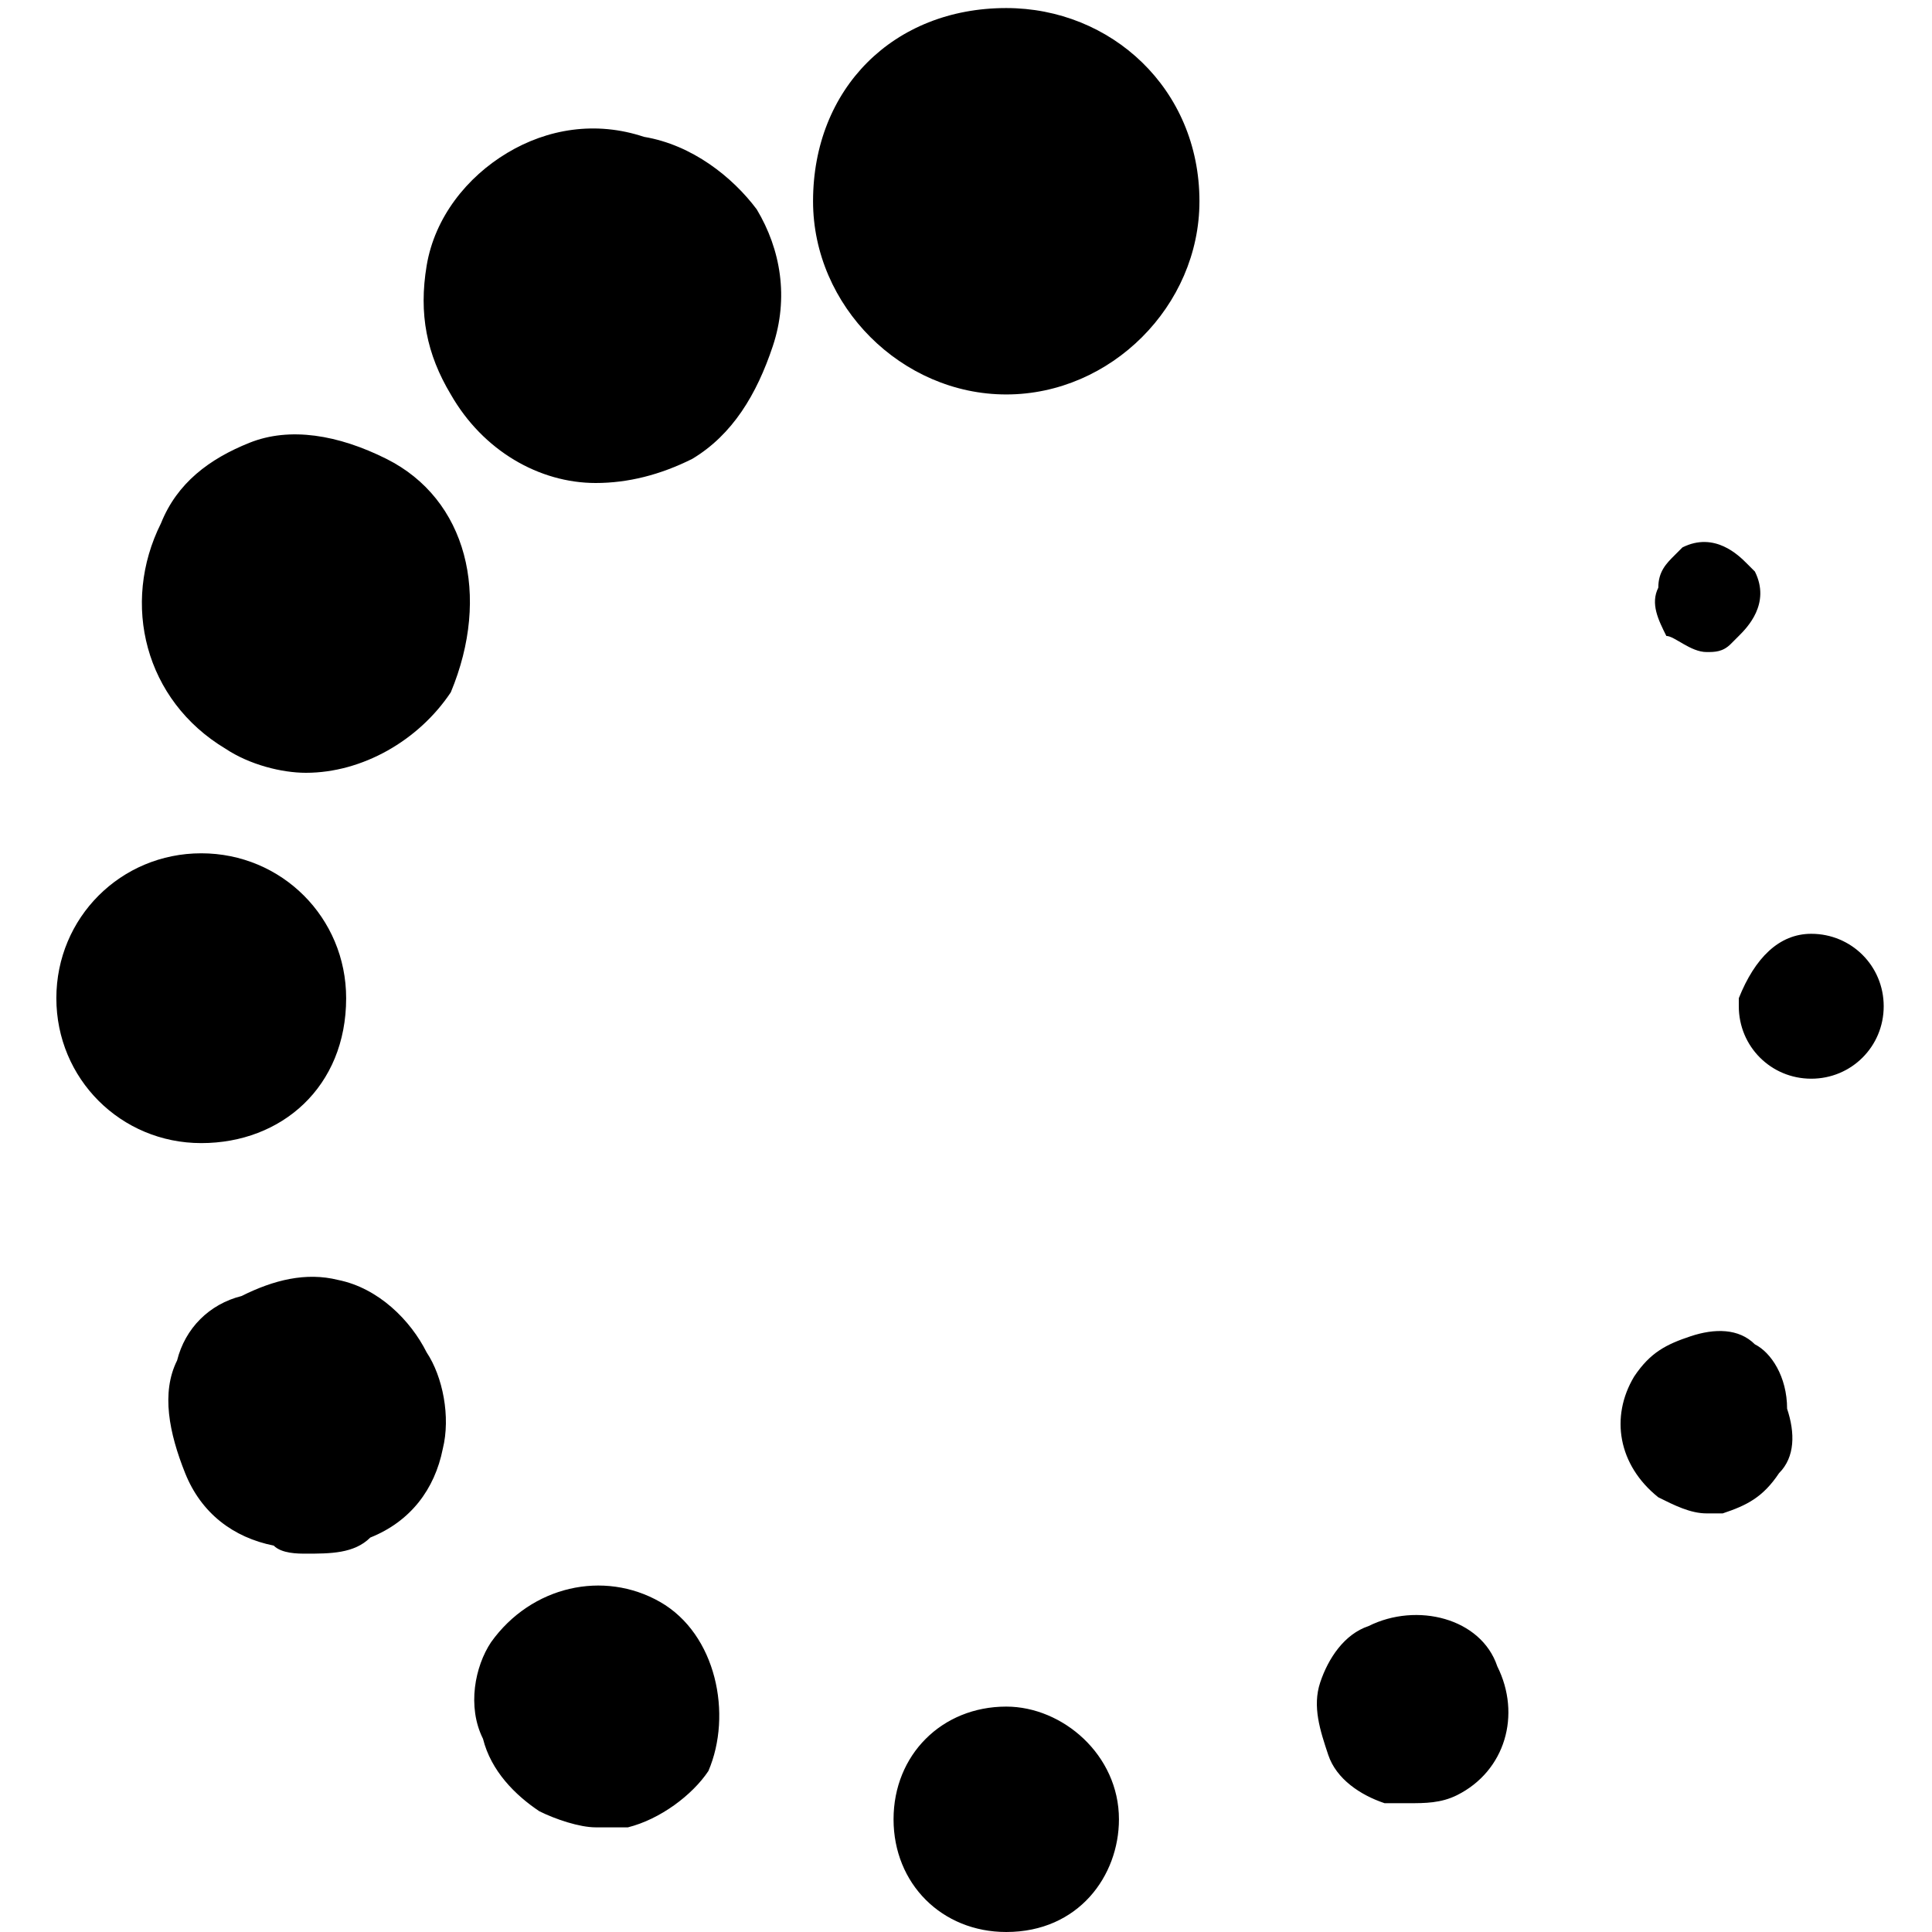 <?xml version="1.0" encoding="utf-8"?>
<!-- Generator: Adobe Illustrator 21.1.0, SVG Export Plug-In . SVG Version: 6.00 Build 0)  -->
<svg version="1.1" id="Layer_1" xmlns="http://www.w3.org/2000/svg" xmlns:xlink="http://www.w3.org/1999/xlink" x="0px" y="0px"
	 viewBox="0 0 24 24" style="enable-background:new 0 0 24 24;" xml:space="preserve">
<path d="M5.3,16.8c0.2,0.3,0.3,0.8,0.2,1.2c-0.1,0.5-0.4,0.9-0.9,1.1c-0.2,0.2-0.5,0.2-0.8,0.2c-0.1,0-0.3,0-0.4-0.1
	c-0.5-0.1-0.9-0.4-1.1-0.9c-0.2-0.5-0.3-1-0.1-1.4c0.1-0.4,0.4-0.7,0.8-0.8c0.4-0.2,0.8-0.3,1.2-0.2C4.7,16,5.1,16.4,5.3,16.8z
	 M4.8,5.7C4.2,5.4,3.6,5.3,3.1,5.5C2.6,5.7,2.2,6,2,6.5c-0.5,1-0.2,2.2,0.8,2.8c0.3,0.2,0.7,0.3,1,0.3c0.7,0,1.4-0.4,1.8-1
	C6.1,7.4,5.8,6.2,4.8,5.7z M21.2,8.1c0.1,0,0.2,0,0.3-0.1l0.1-0.1c0.1-0.1,0.4-0.4,0.2-0.8L21.7,7c-0.1-0.1-0.4-0.4-0.8-0.2
	l-0.1,0.1c-0.1,0.1-0.2,0.2-0.2,0.4c-0.1,0.2,0,0.4,0.1,0.6C20.8,7.9,21,8.1,21.2,8.1z M4.3,12.4c0-1-0.8-1.8-1.8-1.8
	s-1.8,0.8-1.8,1.8c0,1,0.8,1.8,1.8,1.8S4.3,13.5,4.3,12.4z M8.2,19.9c-0.7-0.4-1.6-0.2-2.1,0.5c-0.2,0.3-0.3,0.8-0.1,1.2
	c0.1,0.4,0.4,0.7,0.7,0.9c0.2,0.1,0.5,0.2,0.7,0.2c0.1,0,0.3,0,0.4,0c0.4-0.1,0.8-0.4,1-0.7C9.1,21.3,8.9,20.3,8.2,19.9z M12.5,21.2
	c-0.8,0-1.4,0.6-1.4,1.4c0,0.8,0.6,1.4,1.4,1.4c0.9,0,1.4-0.7,1.4-1.4C13.9,21.8,13.2,21.2,12.5,21.2z M21.8,16.7
	c-0.2-0.2-0.5-0.2-0.8-0.1c-0.3,0.1-0.5,0.2-0.7,0.5l0,0c-0.3,0.5-0.2,1.1,0.3,1.5c0.2,0.1,0.4,0.2,0.6,0.2c0.1,0,0.2,0,0.2,0
	c0.3-0.1,0.5-0.2,0.7-0.5c0.2-0.2,0.2-0.5,0.1-0.8C22.2,17.1,22,16.8,21.8,16.7z M8,1.7C7.4,1.5,6.8,1.6,6.3,1.9
	c-0.5,0.3-0.9,0.8-1,1.4c-0.1,0.6,0,1.1,0.3,1.6C6,5.6,6.7,6,7.4,6c0.4,0,0.8-0.1,1.2-0.3c0.5-0.3,0.8-0.8,1-1.4
	c0.2-0.6,0.1-1.2-0.2-1.7C9.1,2.2,8.6,1.8,8,1.7z M17,20.2L17,20.2c-0.3,0.1-0.5,0.4-0.6,0.7c-0.1,0.3,0,0.6,0.1,0.9
	c0.1,0.3,0.4,0.5,0.7,0.6c0.1,0,0.2,0,0.3,0c0.2,0,0.4,0,0.6-0.1c0.6-0.3,0.8-1,0.5-1.6C18.4,20.1,17.6,19.9,17,20.2z M22.5,11.6
	c-0.4,0-0.7,0.3-0.9,0.8l0,0.1c0,0.5,0.4,0.9,0.9,0.9c0.5,0,0.9-0.4,0.9-0.9C23.4,12,23,11.6,22.5,11.6z M12.5,0.1
	c-1.4,0-2.4,1-2.4,2.4c0,1.3,1.1,2.4,2.4,2.4c1.3,0,2.4-1.1,2.4-2.4C14.9,1.1,13.8,0.1,12.5,0.1z"/>
</svg>
